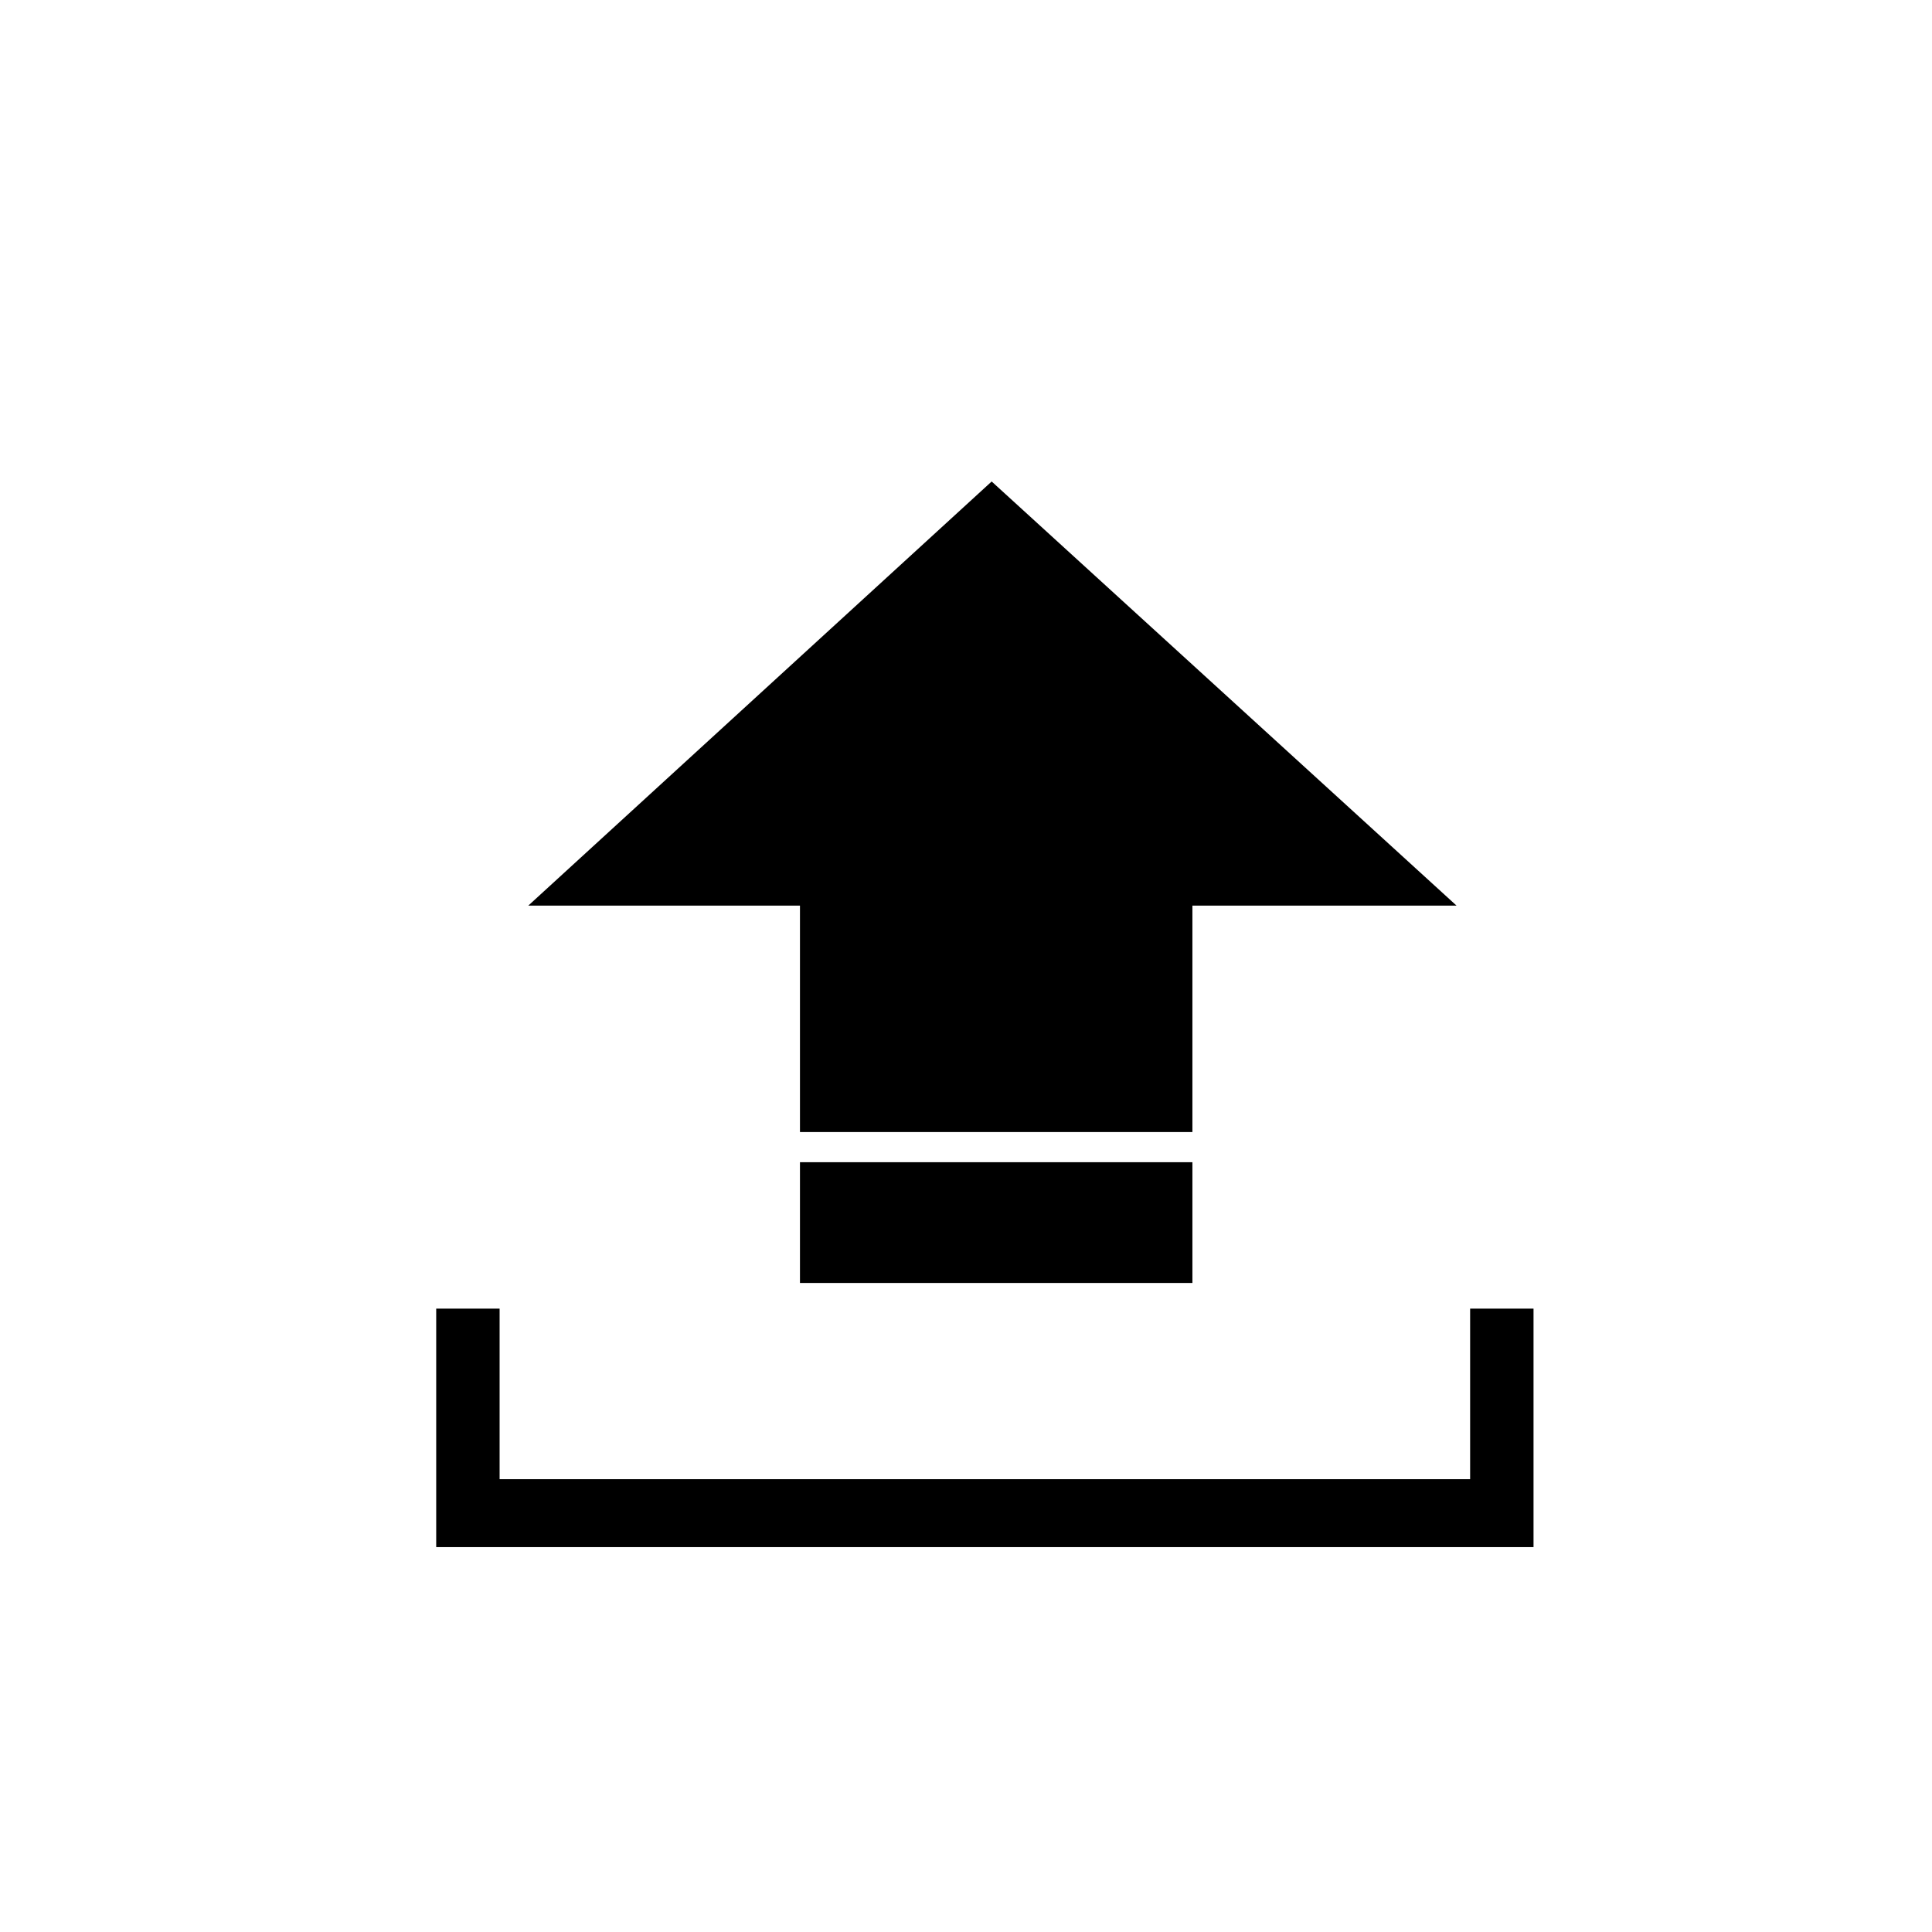 <?xml version="1.0" encoding="utf-8"?>
<!-- Generator: Adobe Illustrator 19.1.0, SVG Export Plug-In . SVG Version: 6.00 Build 0)  -->
<!DOCTYPE svg PUBLIC "-//W3C//DTD SVG 1.1//EN" "http://www.w3.org/Graphics/SVG/1.1/DTD/svg11.dtd">
<svg version="1.1" id="Layer_1" xmlns="http://www.w3.org/2000/svg" xmlns:xlink="http://www.w3.org/1999/xlink" x="0px" y="0px"
	 viewBox="0 0 128 128" style="enable-background:new 0 0 128 128;" xml:space="preserve">
<style type="text/css">
	.st0{fill:#000000;}
</style>
<g>
	<rect x="53" y="77" class="st0" width="26" height="8"/>
	<polygon class="st0" points="96.5,60 65.7,31.9 35,60 53,60 53,75 79,75 79,60 	"/>
</g>
<g>
	<path class="st0" d="M101.7,102.5H28.9V86.7h4.2V98h64.3V86.7h4.2v15.8H101.7z"/>
</g>
</svg>
